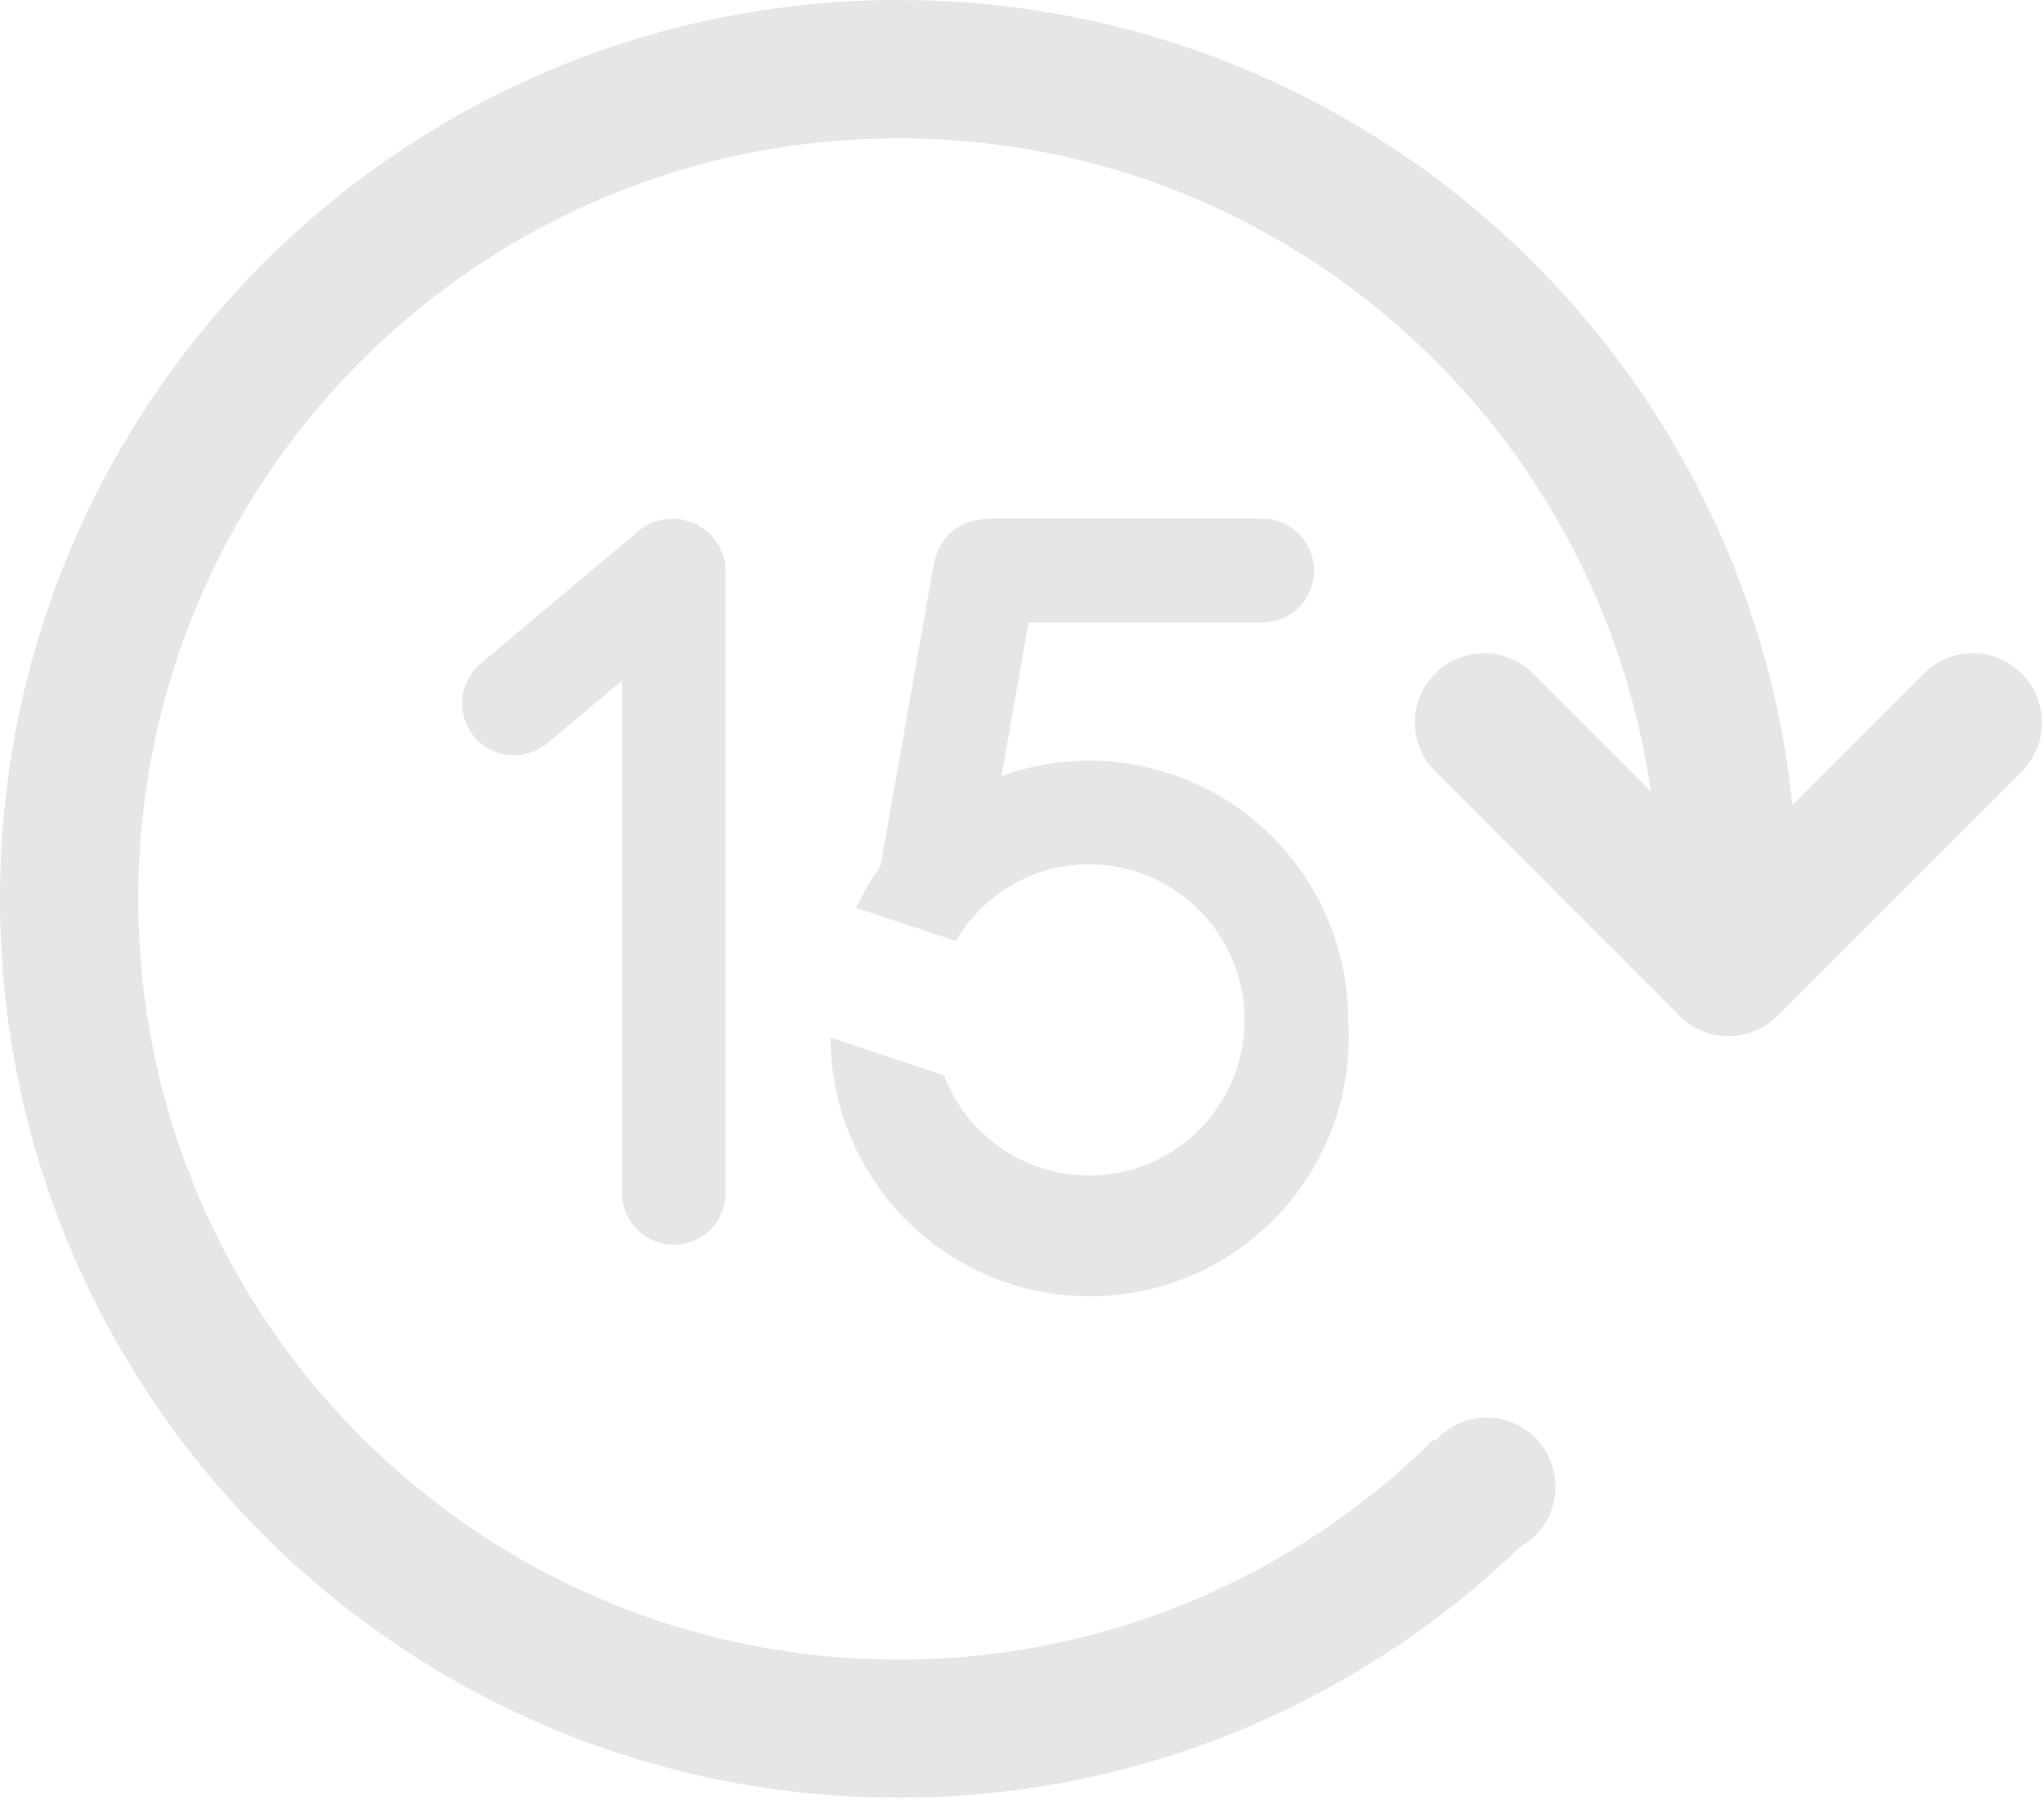<?xml version="1.0" standalone="no"?><!DOCTYPE svg PUBLIC "-//W3C//DTD SVG 1.1//EN" "http://www.w3.org/Graphics/SVG/1.1/DTD/svg11.dtd"><svg class="icon" width="200px" height="176.10px" viewBox="0 0 1163 1024" version="1.1" xmlns="http://www.w3.org/2000/svg"><path fill="#e6e6e6" d="M353.978 678.563V387.049l-42.496 35.654a29.556 29.556 0 0 1-41.612-3.631 29.556 29.556 0 0 1 3.631-41.612l90.345-75.823c5.585-4.678 12.172-6.493 18.921-6.493 0.256 0 0.396-0.14 0.652-0.14h0.256c2.863 0.14 5.585 0.791 8.308 1.699 1.164 0.396 2.444 0.512 3.607 1.024 1.164 0.535 2.095 1.443 3.119 2.095 2.467 1.536 4.794 3.095 6.609 5.306l0.14 0.116c0.116 0.14 0.116 0.396 0.233 0.535 4.305 5.05 7.145 11.404 7.145 18.665v354.118a29.393 29.393 0 1 1-58.857 0z m413.114-98.374a147.409 147.409 0 1 1-294.493 9.984l64.559 21.504a88.25 88.25 0 0 0 82.432 57.018c48.873 0 88.529-39.657 88.529-88.506 0-48.873-39.657-88.529-88.529-88.529-32.419 0-60.416 17.617-75.823 43.543l-56.646-18.921c4.003-8.308 8.541-16.198 13.871-23.599l30.58-173.428c0.256-1.164 0.908-1.955 1.164-3.119a20.015 20.015 0 0 1 2.211-5.446c0.908-1.676 1.932-3.095 3.095-4.538 1.164-1.396 2.467-2.839 3.91-4.003 1.396-1.164 2.979-2.211 4.655-3.119a24.902 24.902 0 0 1 5.05-2.211 29.091 29.091 0 0 1 5.818-1.164c1.187-0.116 2.095-0.652 3.258-0.652h157.37a29.556 29.556 0 1 1 0 59.113h-132.887l-15.407 87.366a146.479 146.479 0 0 1 49.641-8.82 147.619 147.619 0 0 1 147.642 147.526z m383.302-141.428l-139.101 139.078a39.191 39.191 0 0 1-55.622 0l-139.055-139.078a39.191 39.191 0 0 1 0-55.622 39.191 39.191 0 0 1 55.599 0l67.025 67.025c-29.836-209.85-209.734-371.479-427.892-371.479-238.895 0-432.663 193.629-432.663 432.663 0 239.011 193.769 432.687 432.663 432.687 118.598 0 226.071-47.849 304.221-125.091l0.908 0.768a39.494 39.494 0 0 1 29.3-13.335c21.76 0 39.261 17.617 39.261 39.261 0 14.522-7.913 27.089-19.549 33.839-91.927 88.39-216.483 143.104-354.001 143.104C228.911 1022.697 0 793.809 0 511.348 0 228.911 228.911 0 511.348 0c264.425 0 481.792 200.657 508.509 457.937l74.775-74.775a39.191 39.191 0 0 1 55.622 0 39.331 39.331 0 0 1 0.116 55.622z" /></svg>
